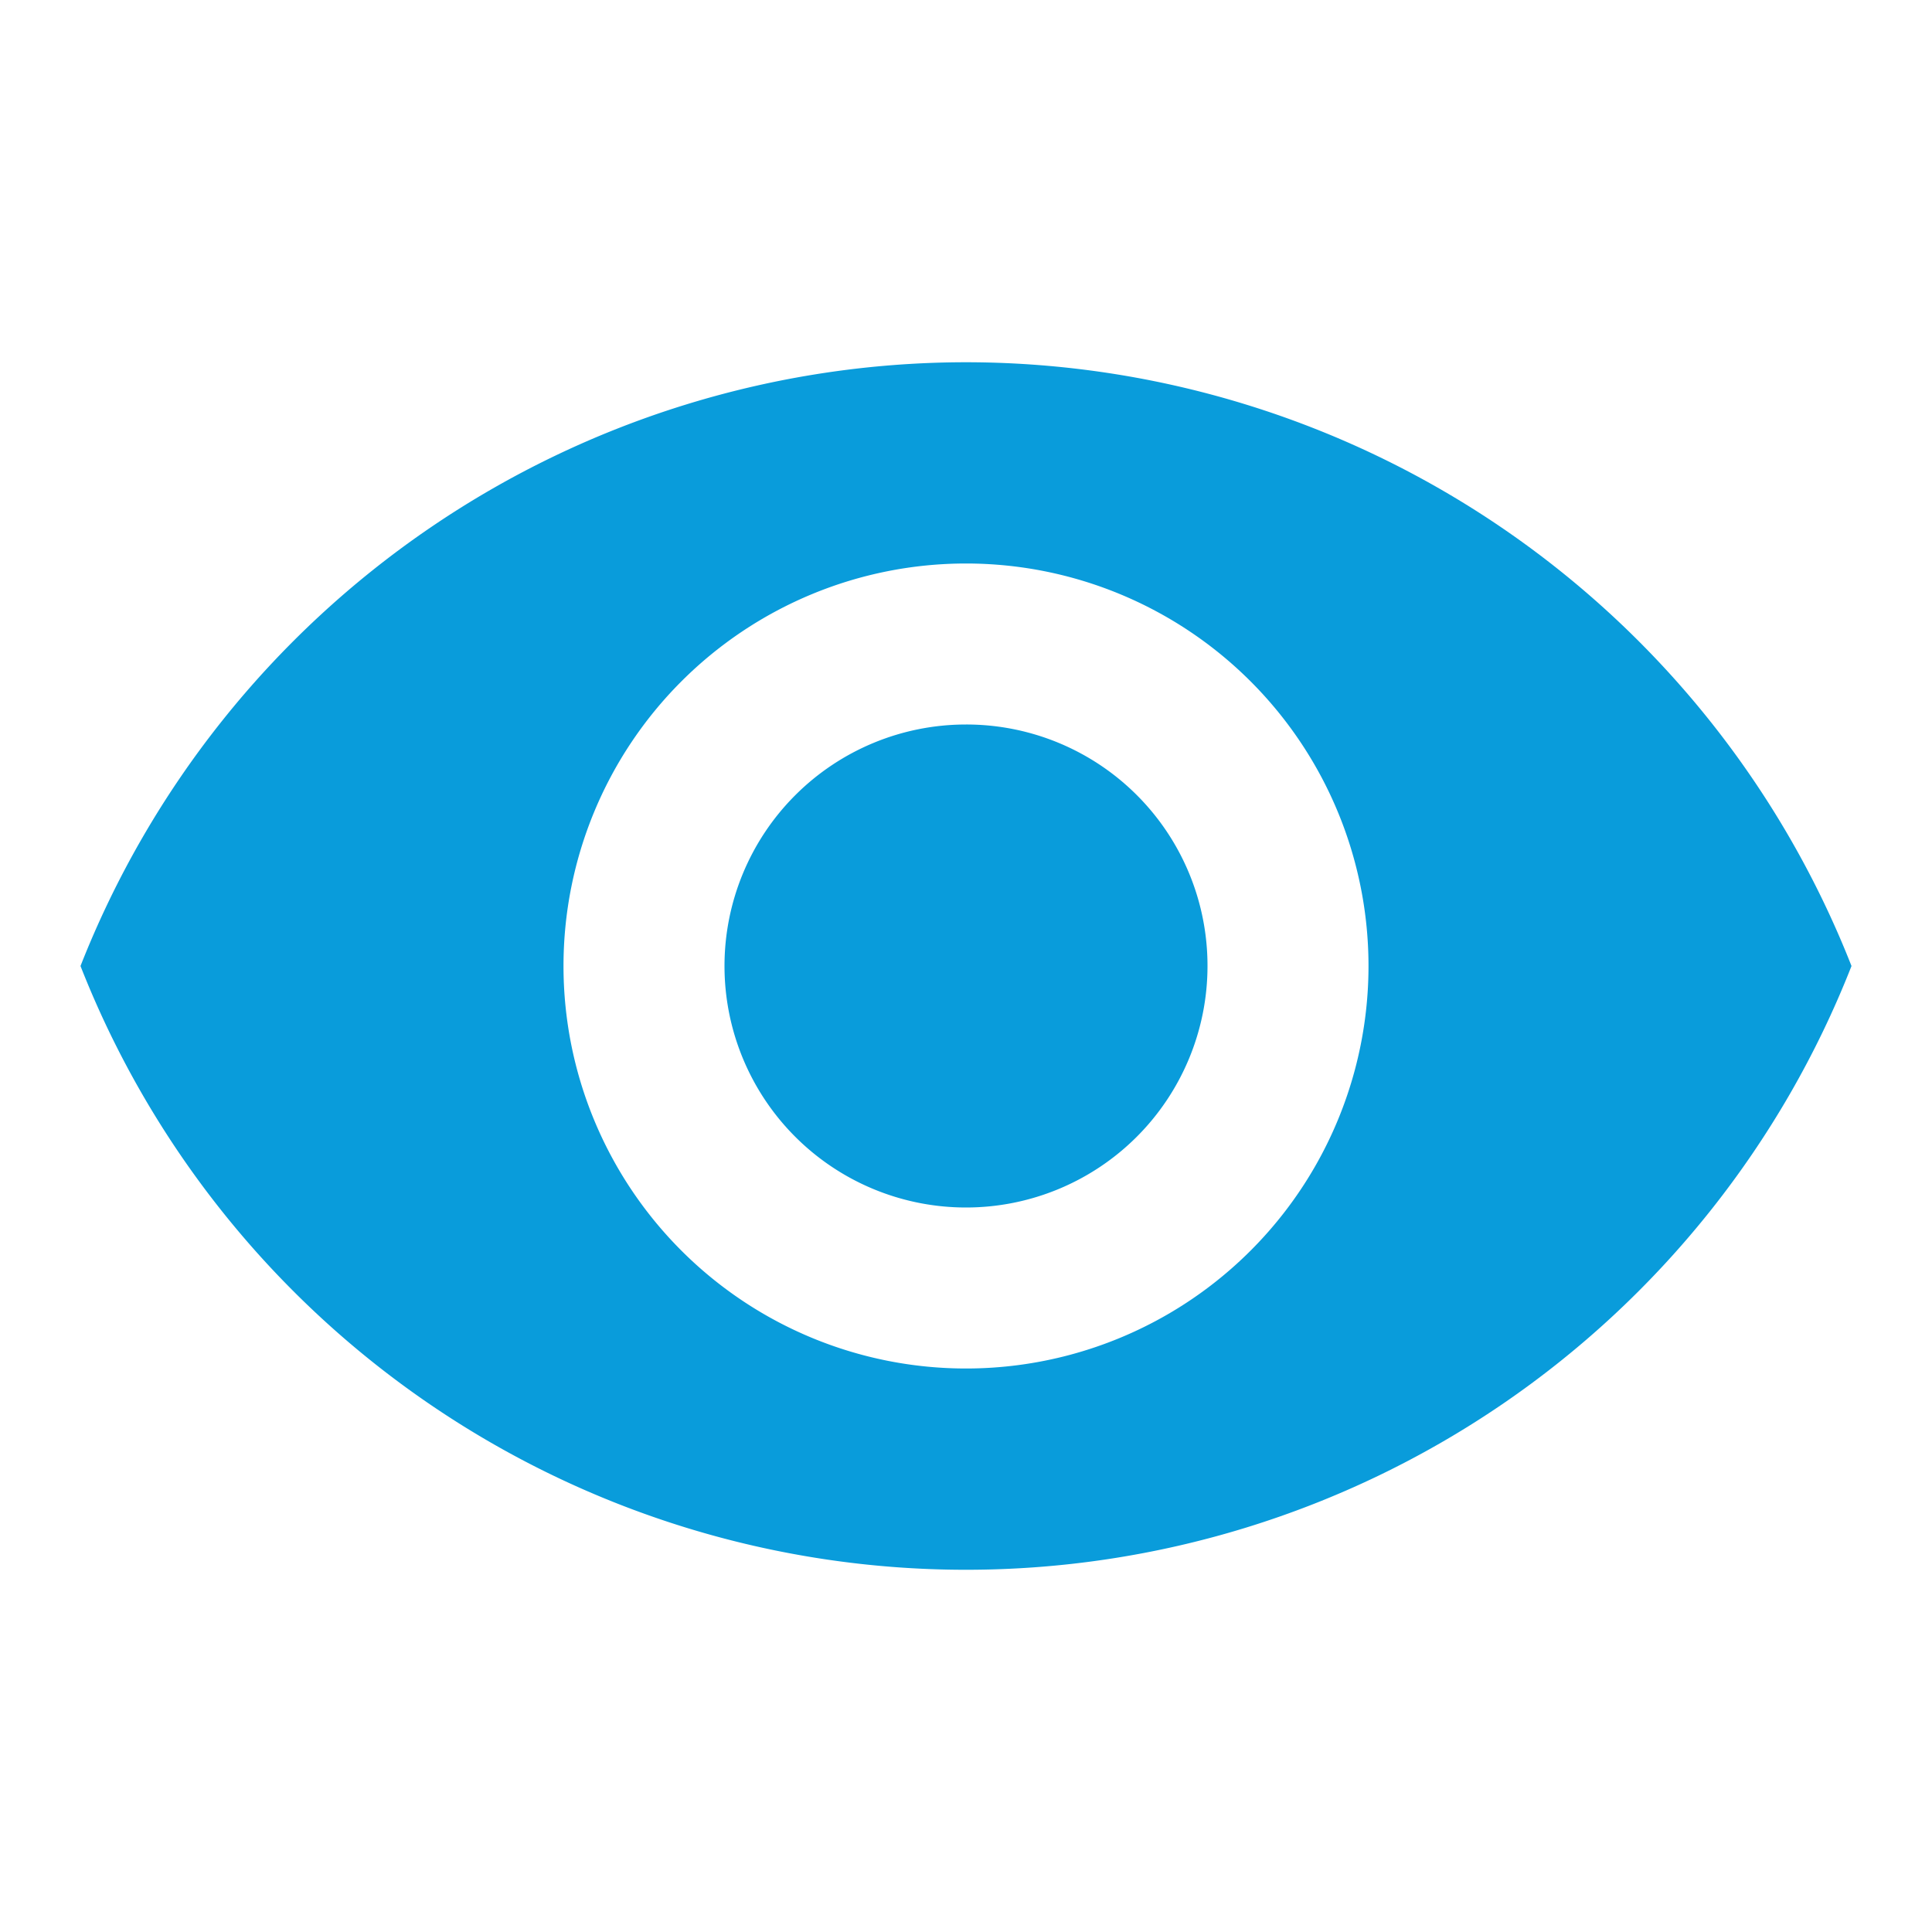 <svg xmlns="http://www.w3.org/2000/svg" id="baseline-eye-24px" width="48" height="48" viewBox="0 0 48 48">
    <defs>
        <style>
            .cls-1{fill:none}.cls-2{fill:#099cdb}
        </style>
    </defs>
    <path id="Path_469" d="M0 0h48v48H0z" class="cls-1" data-name="Path 469"/>
    <path id="Path_470" d="M23 4.5a23.654 23.654 0 0 0-22 15 23.633 23.633 0 0 0 44 0 23.654 23.654 0 0 0-22-15zm0 25a10 10 0 1 1 10-10 10 10 0 0 1-10 10zm0-16a6 6 0 1 0 6 6 5.992 5.992 0 0 0-6-6z" class="cls-2" data-name="Path 470" transform="translate(1 4.5)"/>
</svg>
